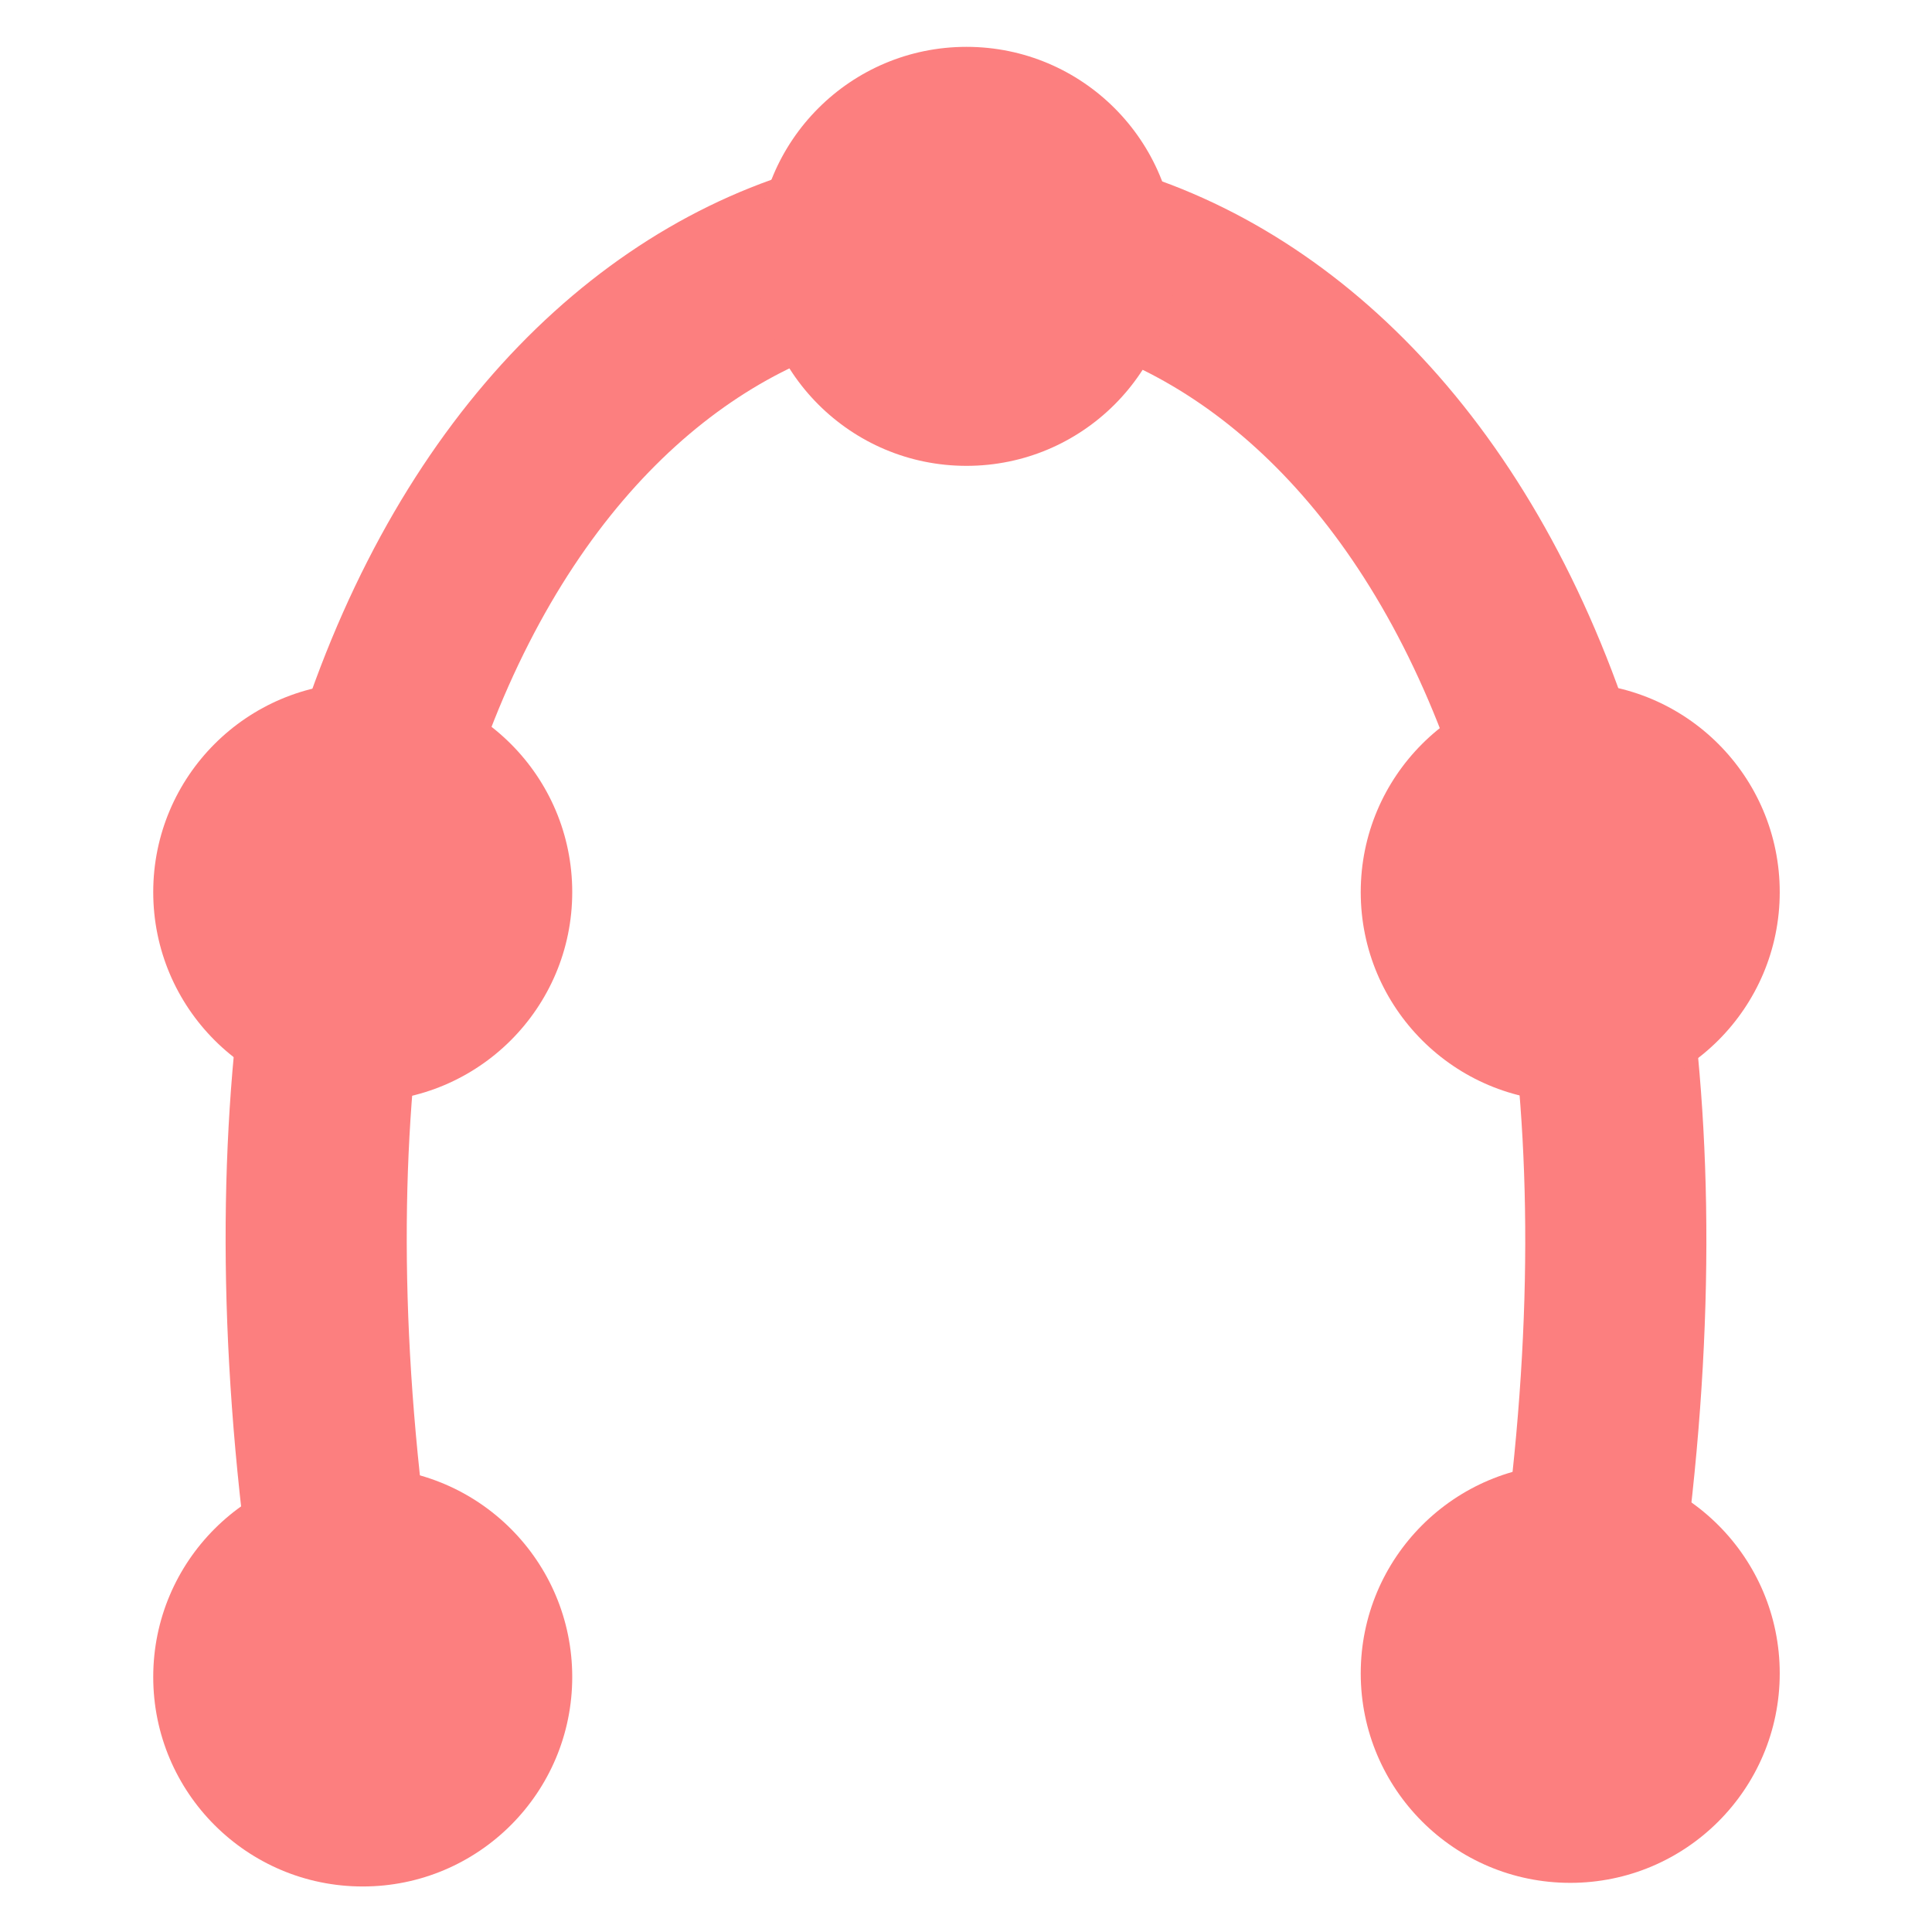 <?xml version="1.0" encoding="UTF-8" standalone="no"?>
<!DOCTYPE svg PUBLIC "-//W3C//DTD SVG 1.1//EN" "http://www.w3.org/Graphics/SVG/1.1/DTD/svg11.dtd">
<svg width="100%" height="100%" viewBox="0 0 16 16" version="1.1" xmlns="http://www.w3.org/2000/svg" xmlns:xlink="http://www.w3.org/1999/xlink" xml:space="preserve" xmlns:serif="http://www.serif.com/" style="fill-rule:evenodd;clip-rule:evenodd;stroke-linecap:round;stroke-miterlimit:1.5;">
    <g transform="matrix(1,0,0,1,-40,-24)">
        <g id="node_colors">
        </g>
        <g id="auto_interpolate">
        </g>
        <g id="smooth_2d">
        </g>
        <g id="smooth_3d" transform="matrix(1,0,0,1,40,0.117)">
            <path d="M3,38C-0.025,21.747 16.025,21.833 13,38" style="fill:none;stroke:rgb(252,127,127);stroke-width:1.5px;"/>
            <g transform="matrix(3.47,0,0,3.47,-78.541,-71.534)">
                <circle cx="23.5" cy="31.5" r="0.5" style="fill:rgb(252,127,127);"/>
            </g>
            <g transform="matrix(3.47,0,0,3.47,-78.541,-78.034)">
                <circle cx="23.5" cy="31.5" r="0.5" style="fill:rgb(252,127,127);"/>
            </g>
            <g transform="matrix(3.47,0,0,3.47,-73.541,-83.299)">
                <circle cx="23.5" cy="31.5" r="0.5" style="fill:rgb(252,127,127);"/>
            </g>
            <g transform="matrix(3.47,0,0,3.47,-68.541,-78.034)">
                <circle cx="23.5" cy="31.5" r="0.5" style="fill:rgb(252,127,127);"/>
            </g>
            <g transform="matrix(3.47,0,0,3.47,-68.541,-71.564)">
                <circle cx="23.5" cy="31.5" r="0.5" style="fill:rgb(252,127,127);"/>
            </g>
        </g>
    </g>
</svg>
